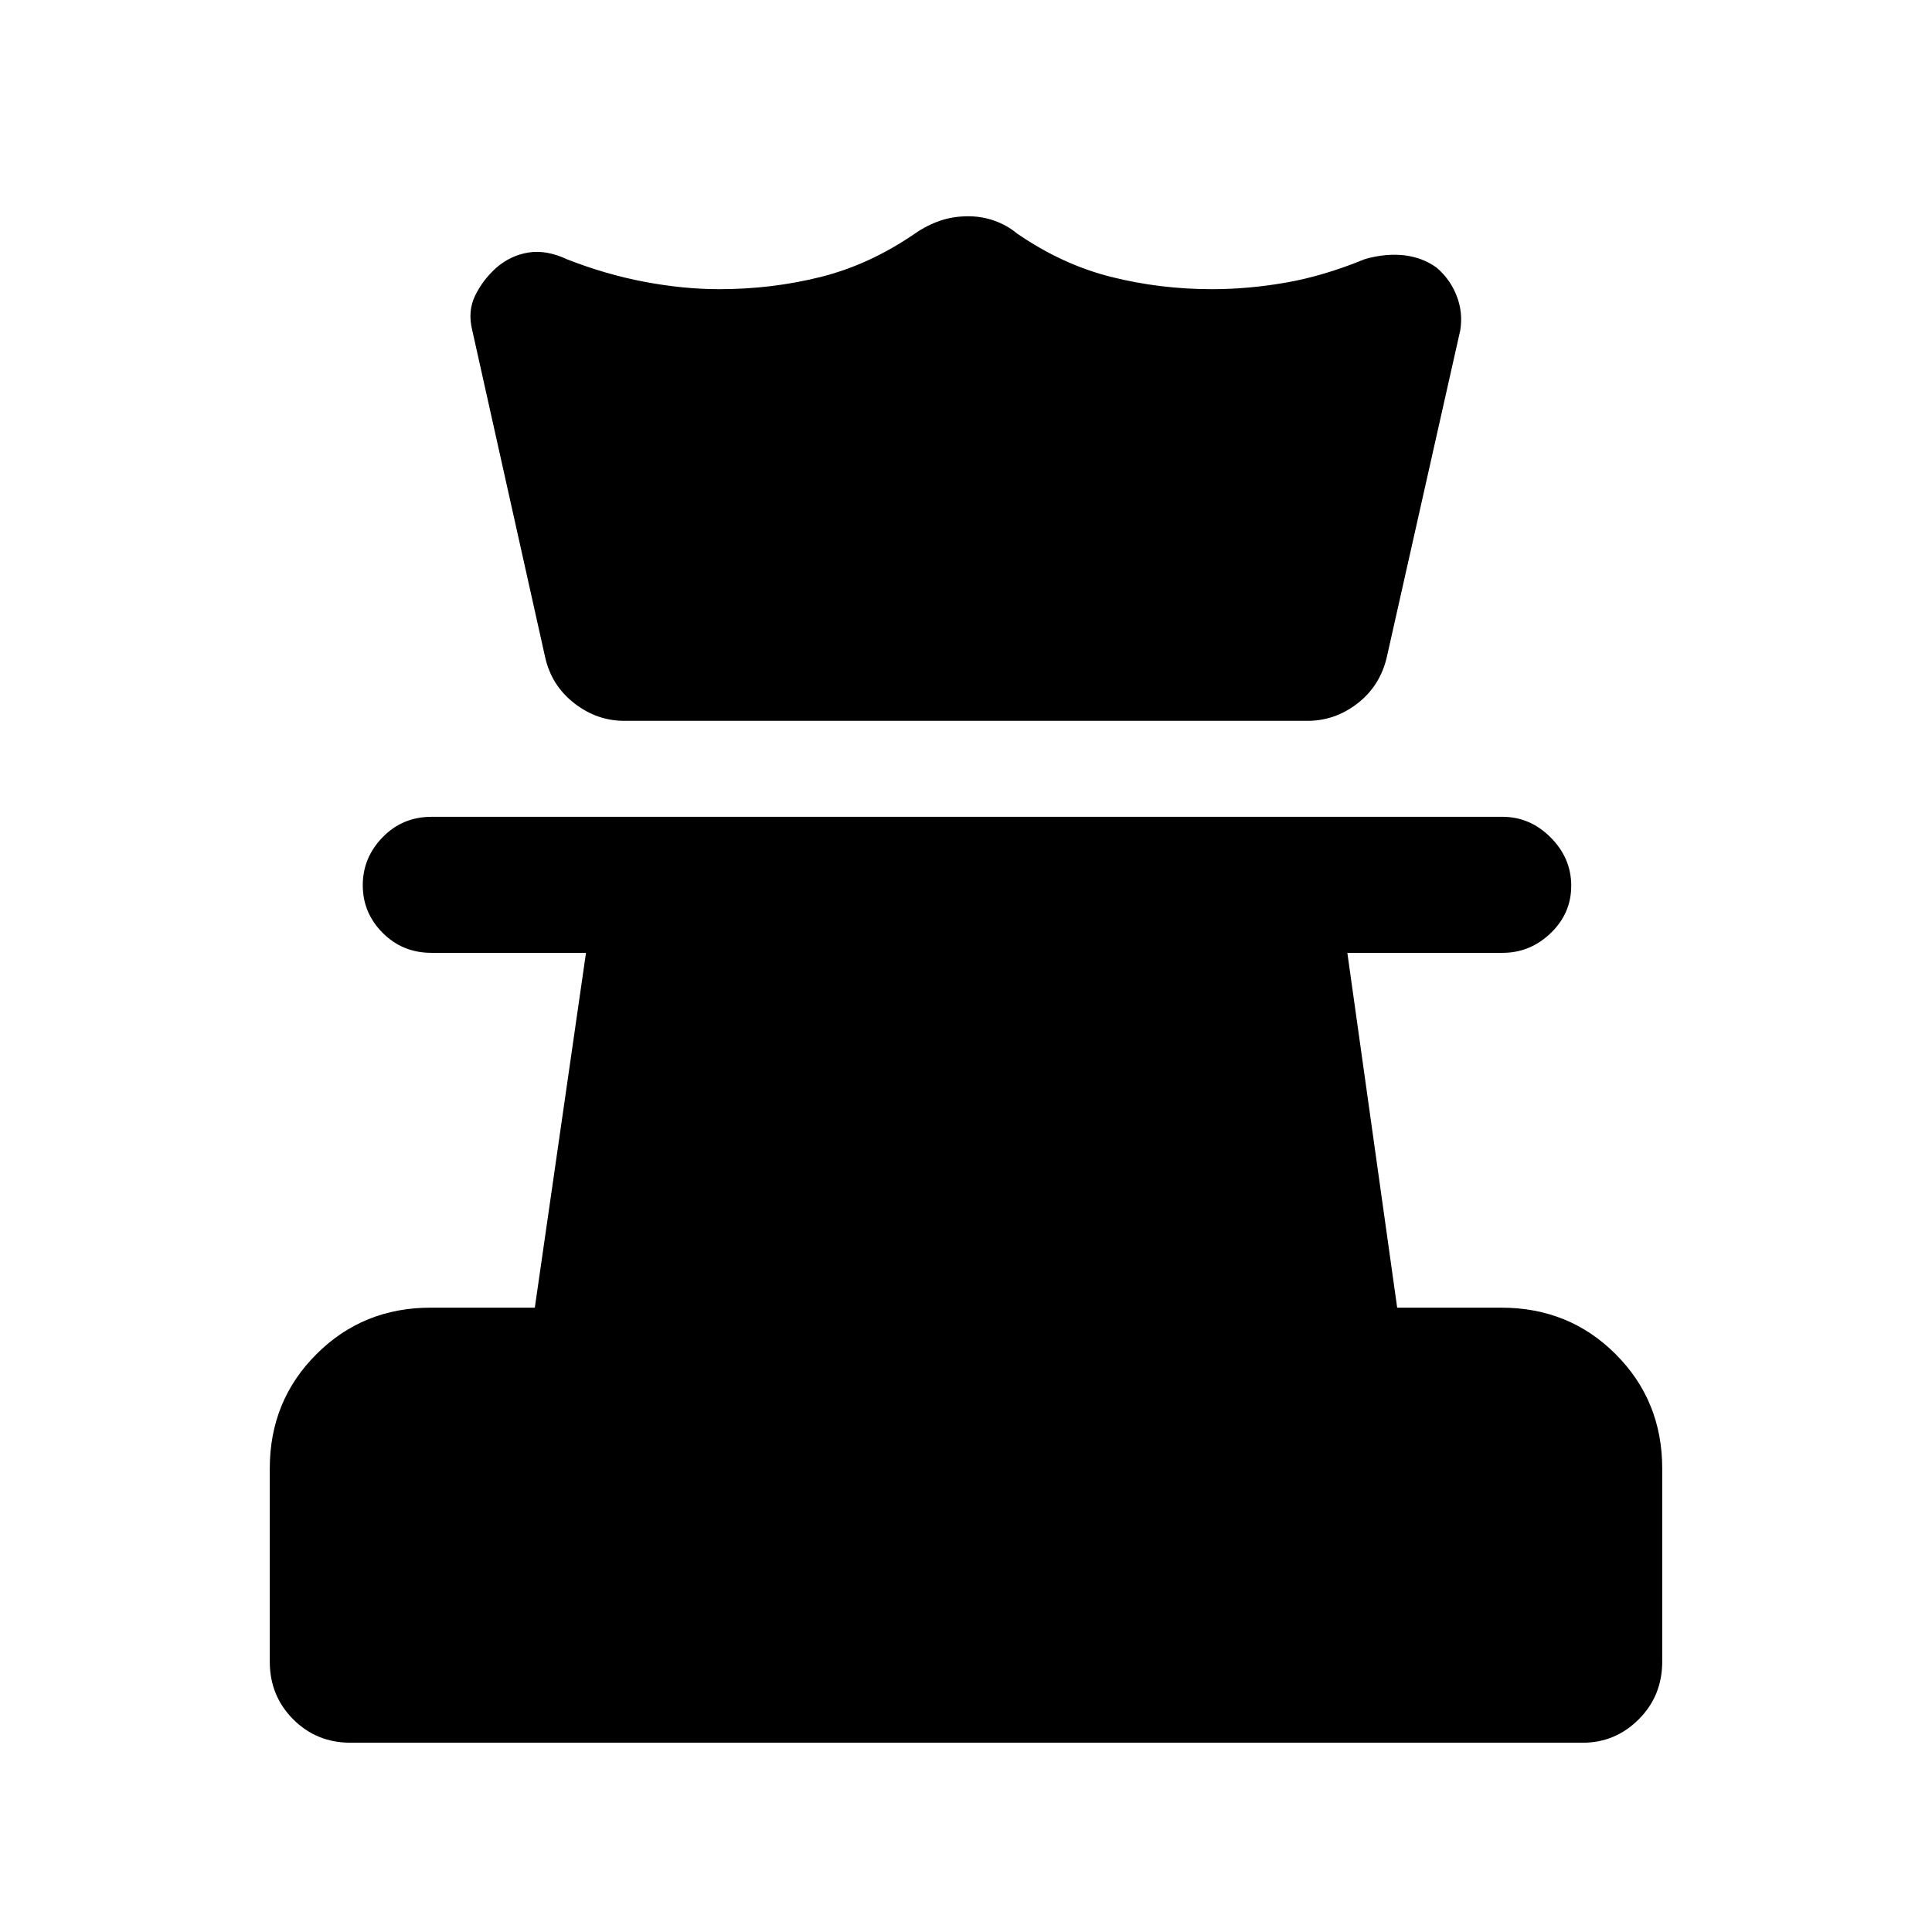 <svg xmlns="http://www.w3.org/2000/svg" height="40" viewBox="0 -960 960 960" width="40"><path d="M174.2-94.05q-16.93 0-28.54-11.66t-11.61-28.63v-95.99q0-33.61 23.15-56.76 23.14-23.14 56.75-23.14h51.8l25.43-176.31h-76.79q-14.36 0-24.24-9.92-9.89-9.93-9.89-23.67 0-13.74 9.89-23.87 9.88-10.13 24.24-10.13h532.22q13.69 0 23.91 10.26t10.22 24q0 13.74-10.22 23.54-10.22 9.79-23.91 9.79h-77.12l24.76 176.31h51.71q33.79 0 56.89 23.14 23.1 23.15 23.1 56.76v95.99q0 16.97-11.64 28.63-11.63 11.66-27.9 11.66H174.2Zm135.98-507.77q-13.58 0-24.83-8.74-11.25-8.75-14.45-22.77l-36.26-162.64q-2.33-9.41 1.48-17.21 3.81-7.79 10.57-13.85 7.02-6.06 15.91-7.49 8.89-1.43 19.09 3.34 19.34 7.59 38.67 11.23 19.34 3.64 37.03 3.64 26.2 0 50.5-6.1 24.29-6.1 46.8-21.59 5.93-4.1 12.42-6.32 6.5-2.22 13.99-2.22 6.82 0 13.05 2.22t11.16 6.32q22.51 15.49 46.81 21.59 24.29 6.1 50.11 6.1 17.87 0 36.59-3.24 18.72-3.24 39.54-11.76 10.36-2.89 19.41-1.83 9.05 1.07 16 6.07 6.69 5.66 9.97 13.91 3.28 8.26 1.87 17.19l-36.64 163.02q-3.46 14.03-14.58 22.58-11.12 8.55-24.7 8.55H310.18Z"/></svg>